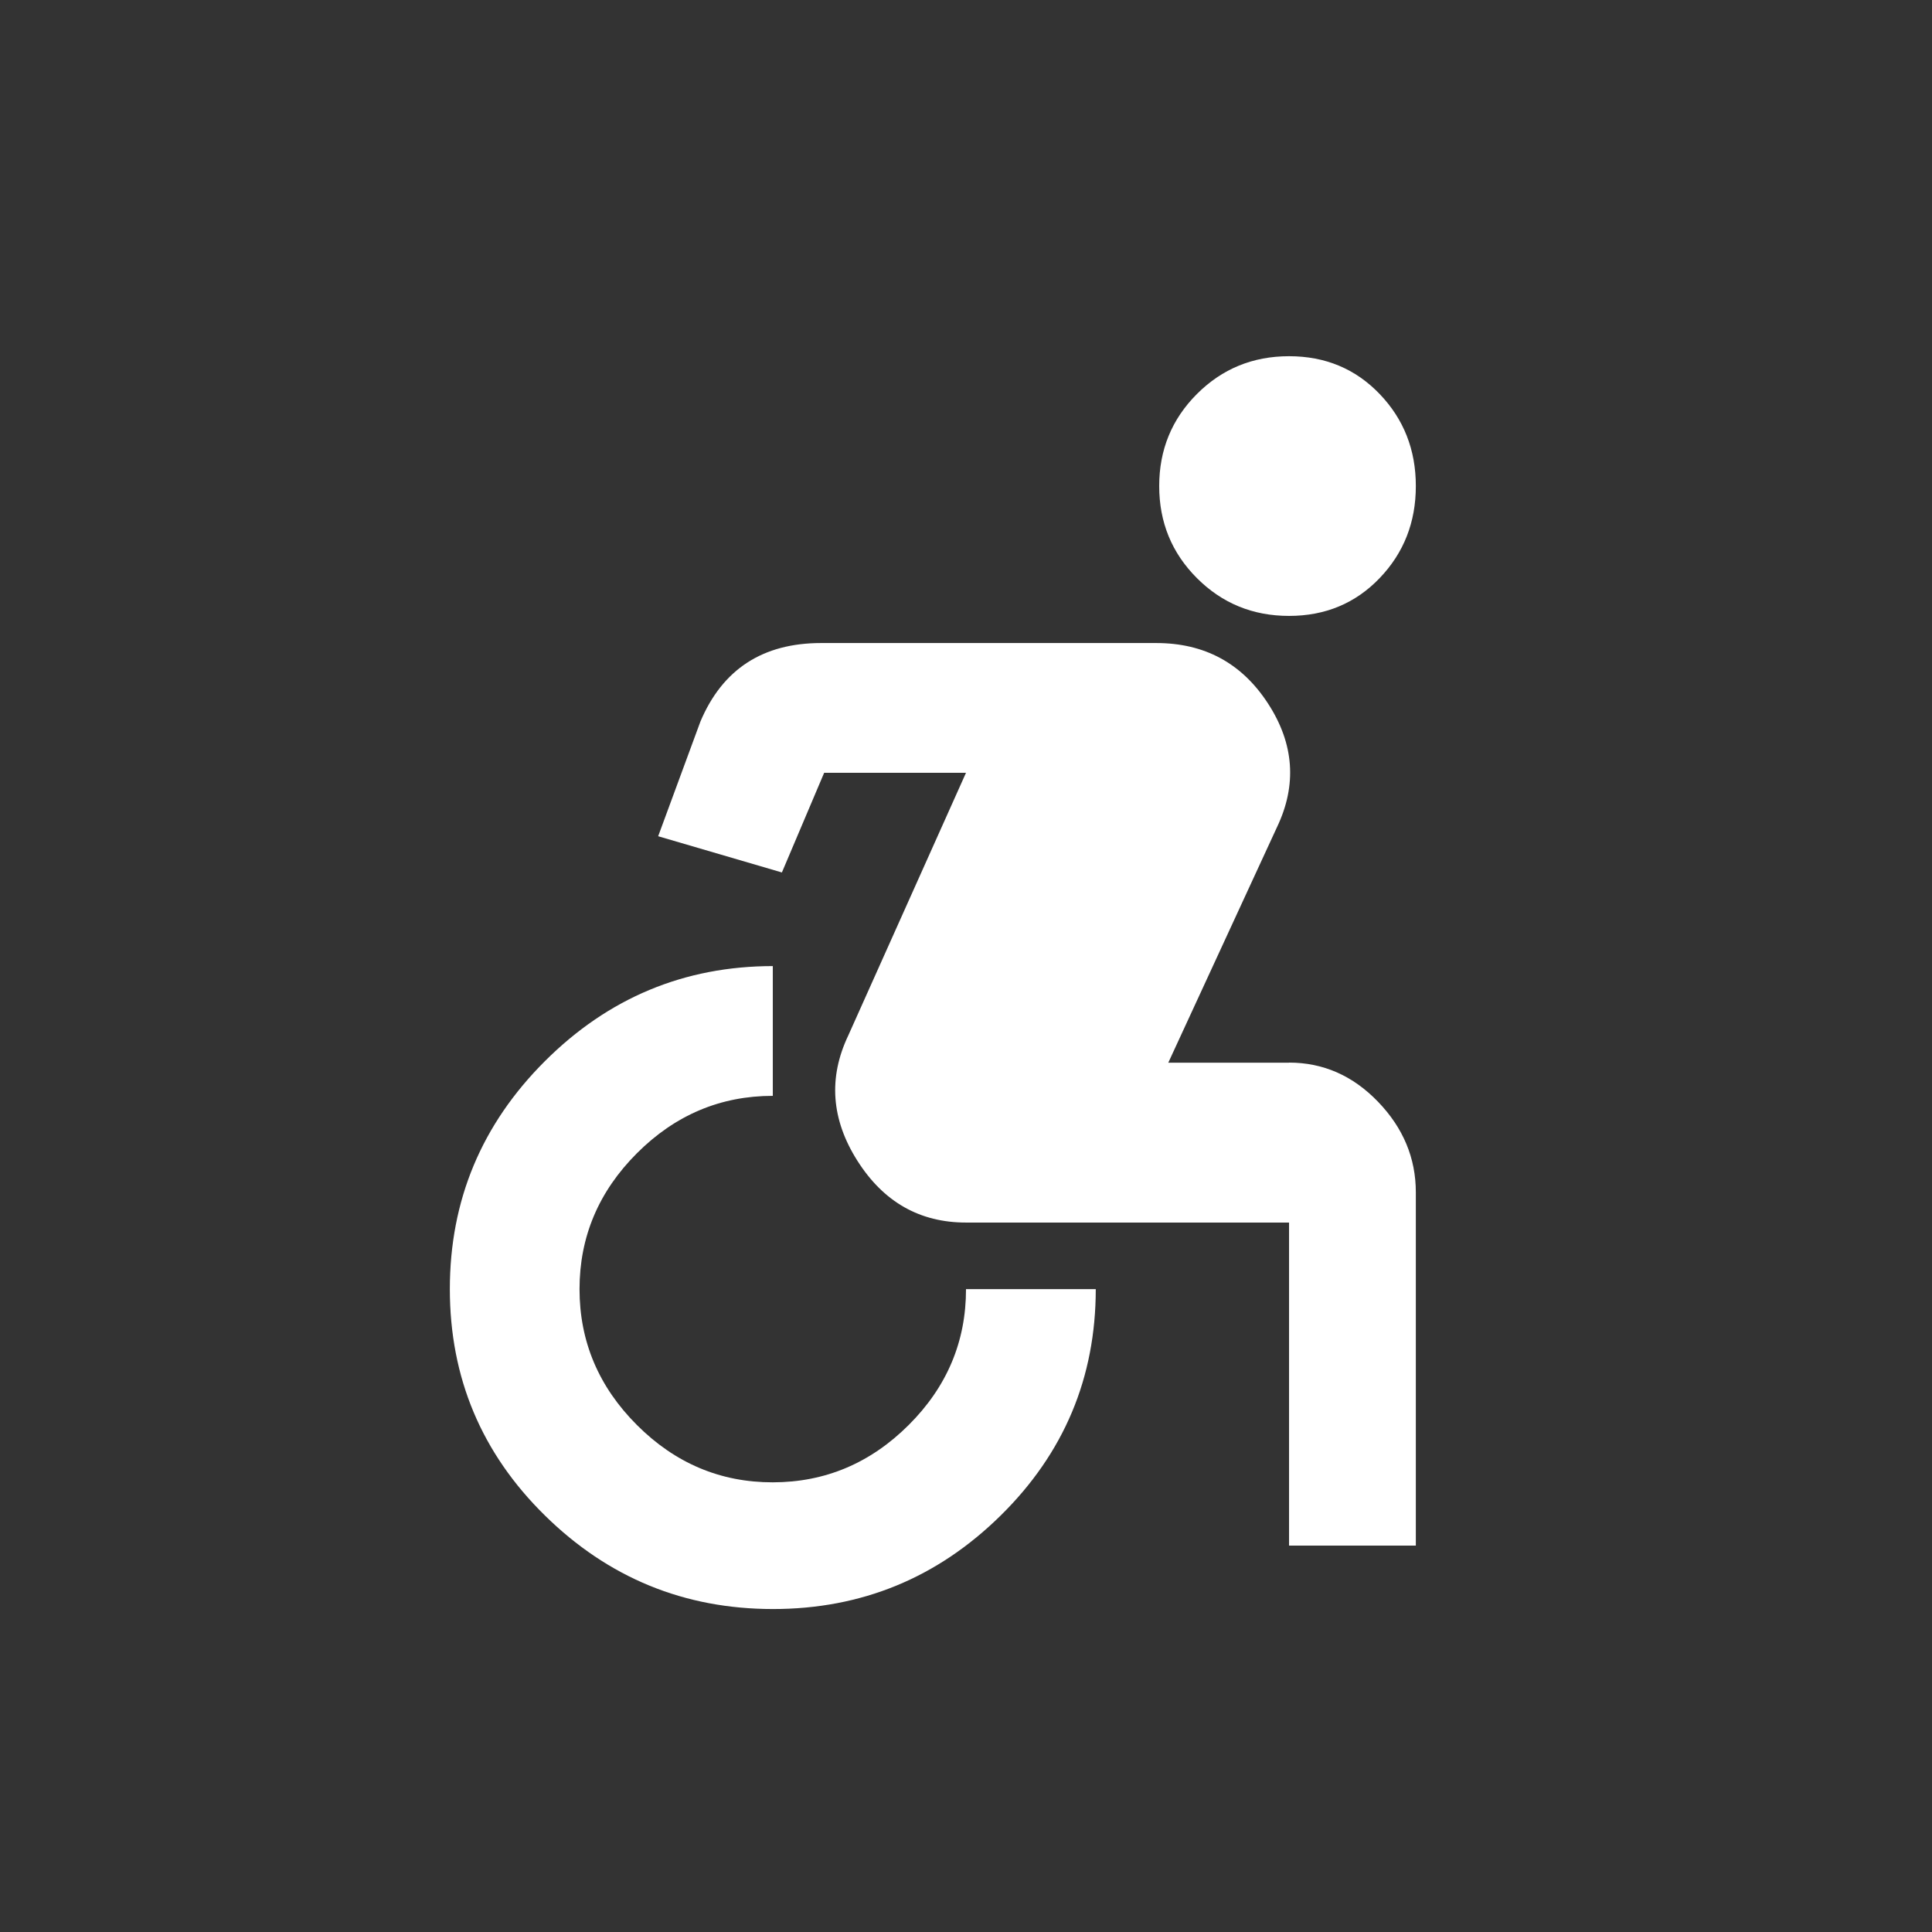 <!-- Generated by IcoMoon.io -->
<svg version="1.1" xmlns="http://www.w3.org/2000/svg" width="24" height="24" viewBox="0 0 24 24">
<rect x="0" y="0" width="24" height="24" fill="#333333" stroke="none"/>
<title>accessible_forward</title>
<path fill="#fff" d="M16.013 13.2q0.637 0 1.106 0.487t0.469 1.125v4.388h-1.575v-4.013h-4.013q-0.863 0-1.35-0.769t-0.112-1.556l1.462-3.262h-1.762l-0.525 1.238-1.537-0.45 0.525-1.425q0.412-0.975 1.5-0.975h4.162q0.9 0 1.388 0.75t0.112 1.538l-1.35 2.925h1.5zM13.612 16.013q0 1.65-1.181 2.813t-2.831 1.162-2.831-1.162-1.181-2.813 1.181-2.831 2.831-1.181v1.612q-0.975 0-1.688 0.713t-0.713 1.688 0.713 1.688 1.688 0.712 1.688-0.712 0.712-1.688h1.613zM14.4 6.038q0-0.675 0.469-1.144t1.144-0.469 1.125 0.469 0.45 1.144-0.45 1.144-1.125 0.469-1.144-0.469-0.469-1.144z"></path>
</svg>
